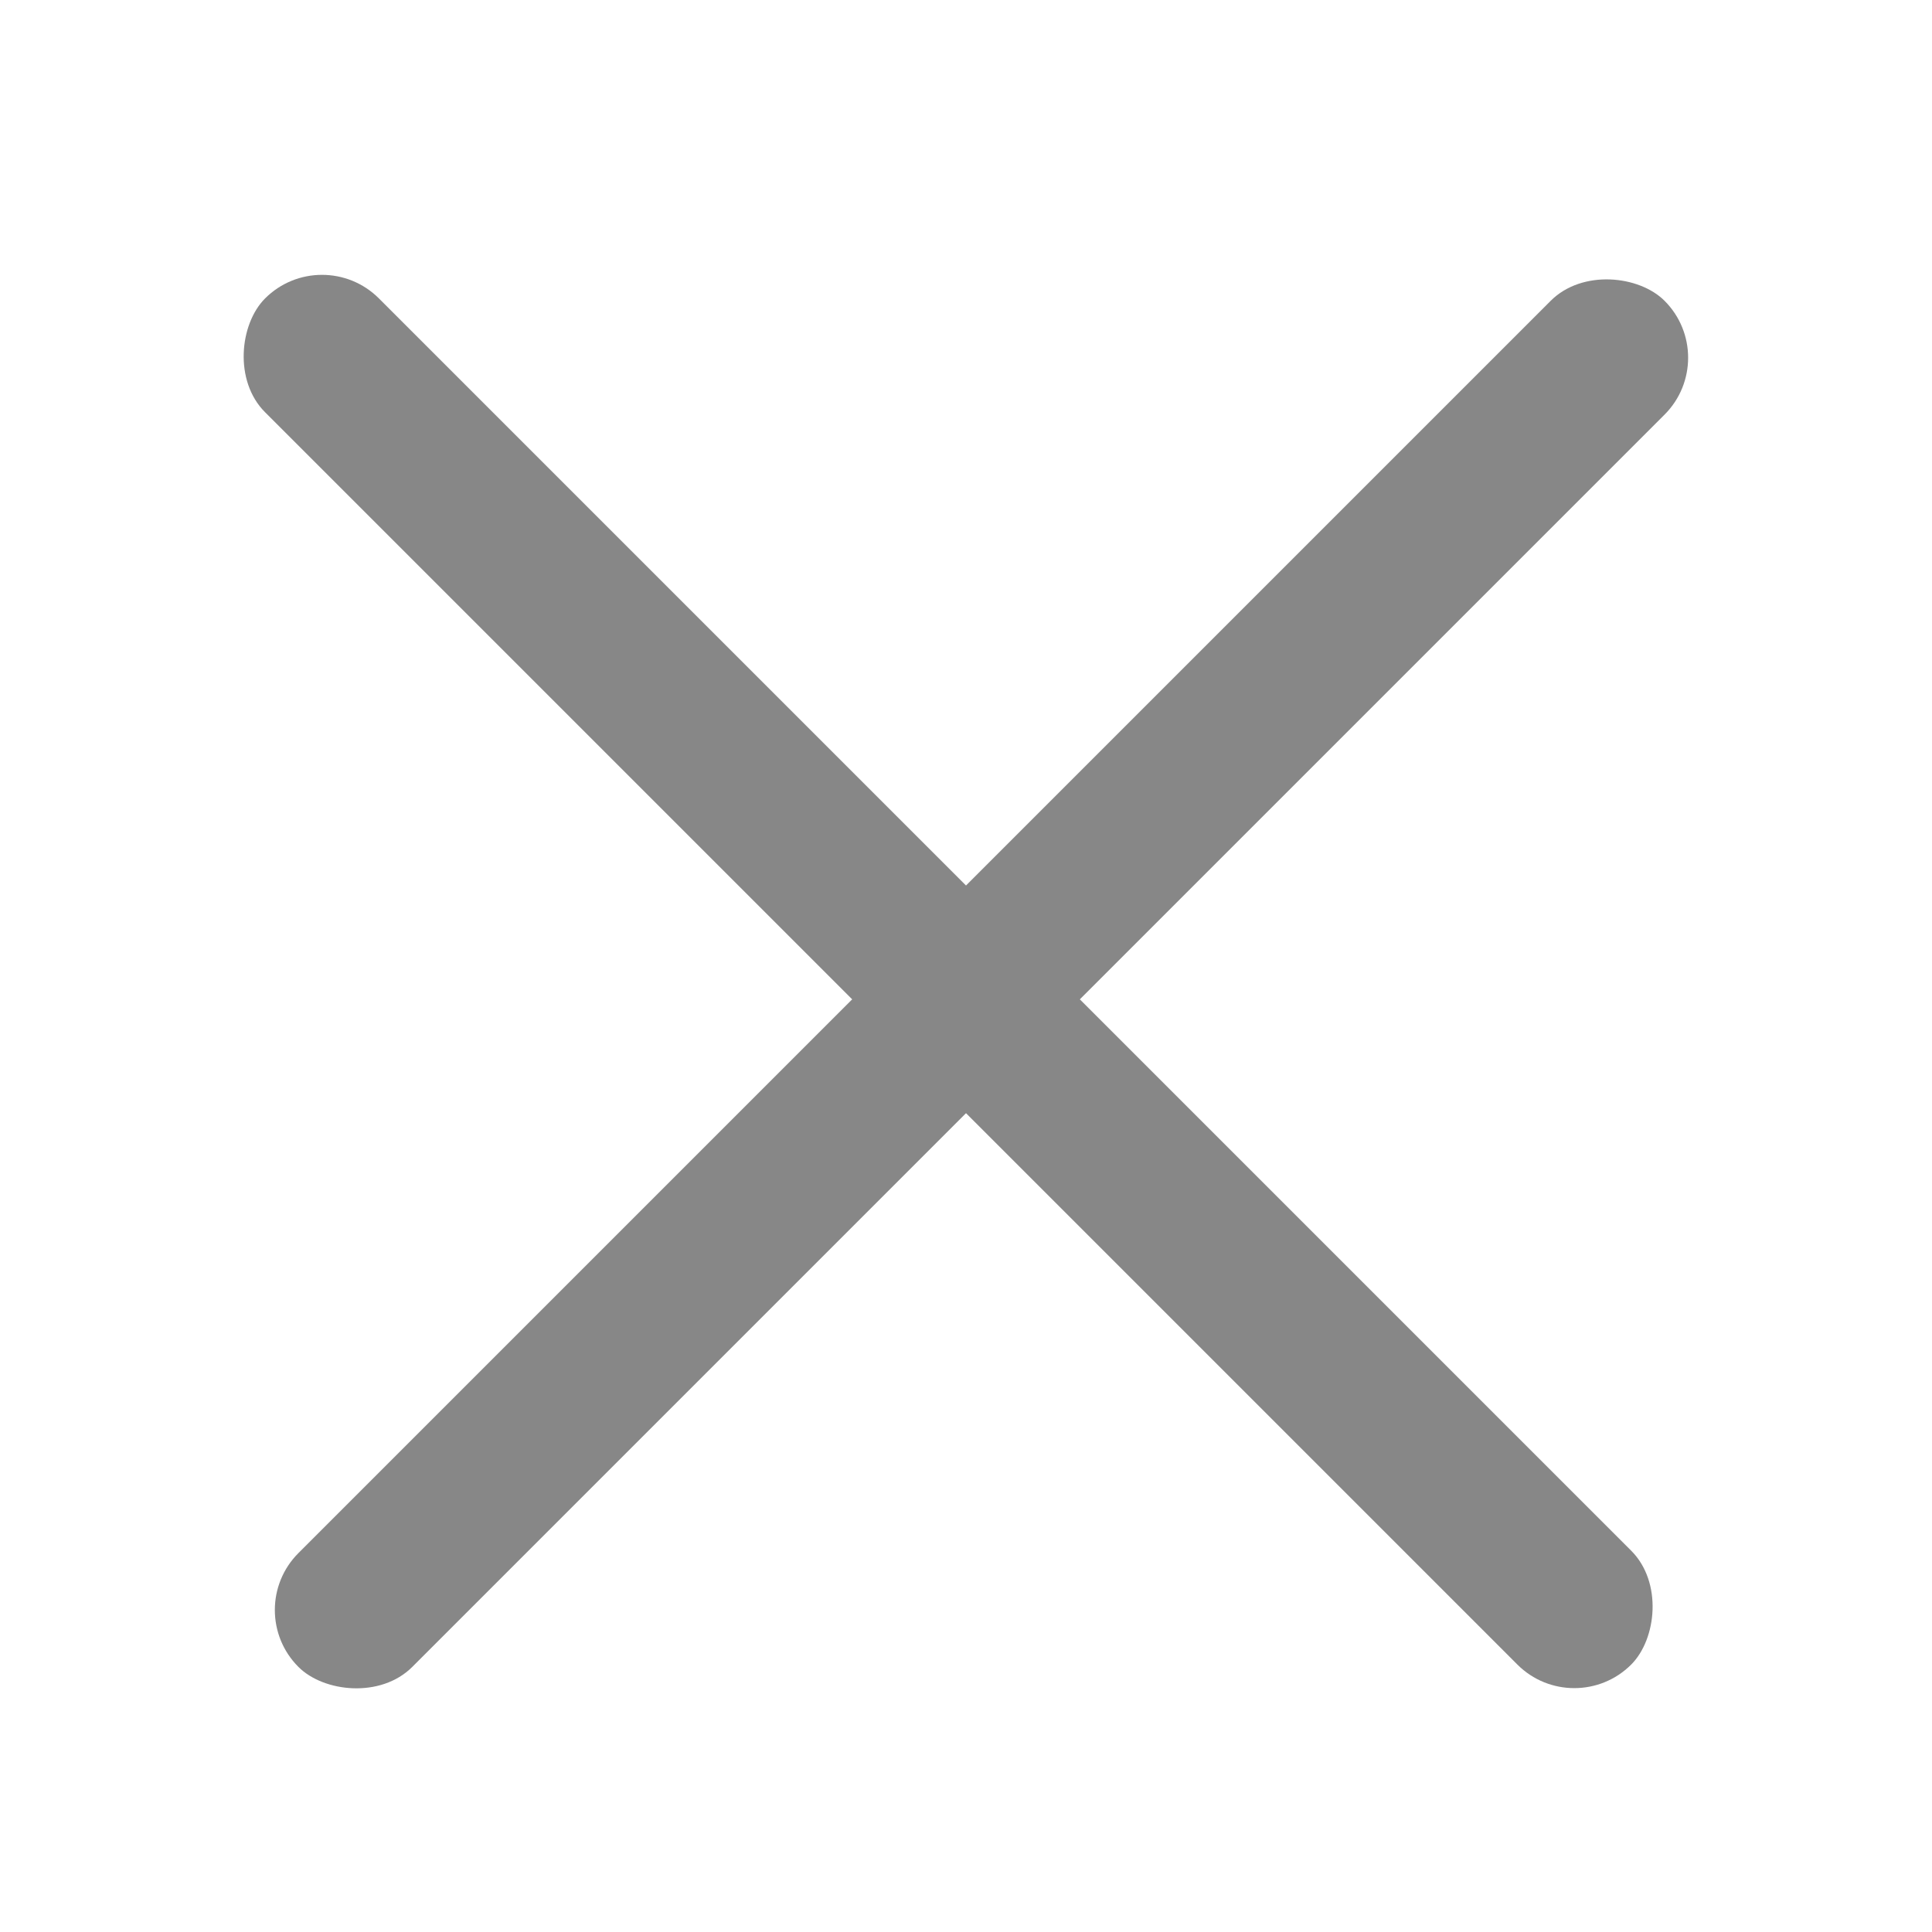 <svg width="24" height="24" viewBox="0 0 24 24" fill="none" xmlns="http://www.w3.org/2000/svg">
<rect x="3" y="20" width="24" height="2" rx="1" transform="rotate(-45 3 20)" fill="#878787"/>
<rect x="4" y="3" width="24" height="2" rx="1" transform="rotate(45 4 3)" fill="#878787"/>
</svg>

